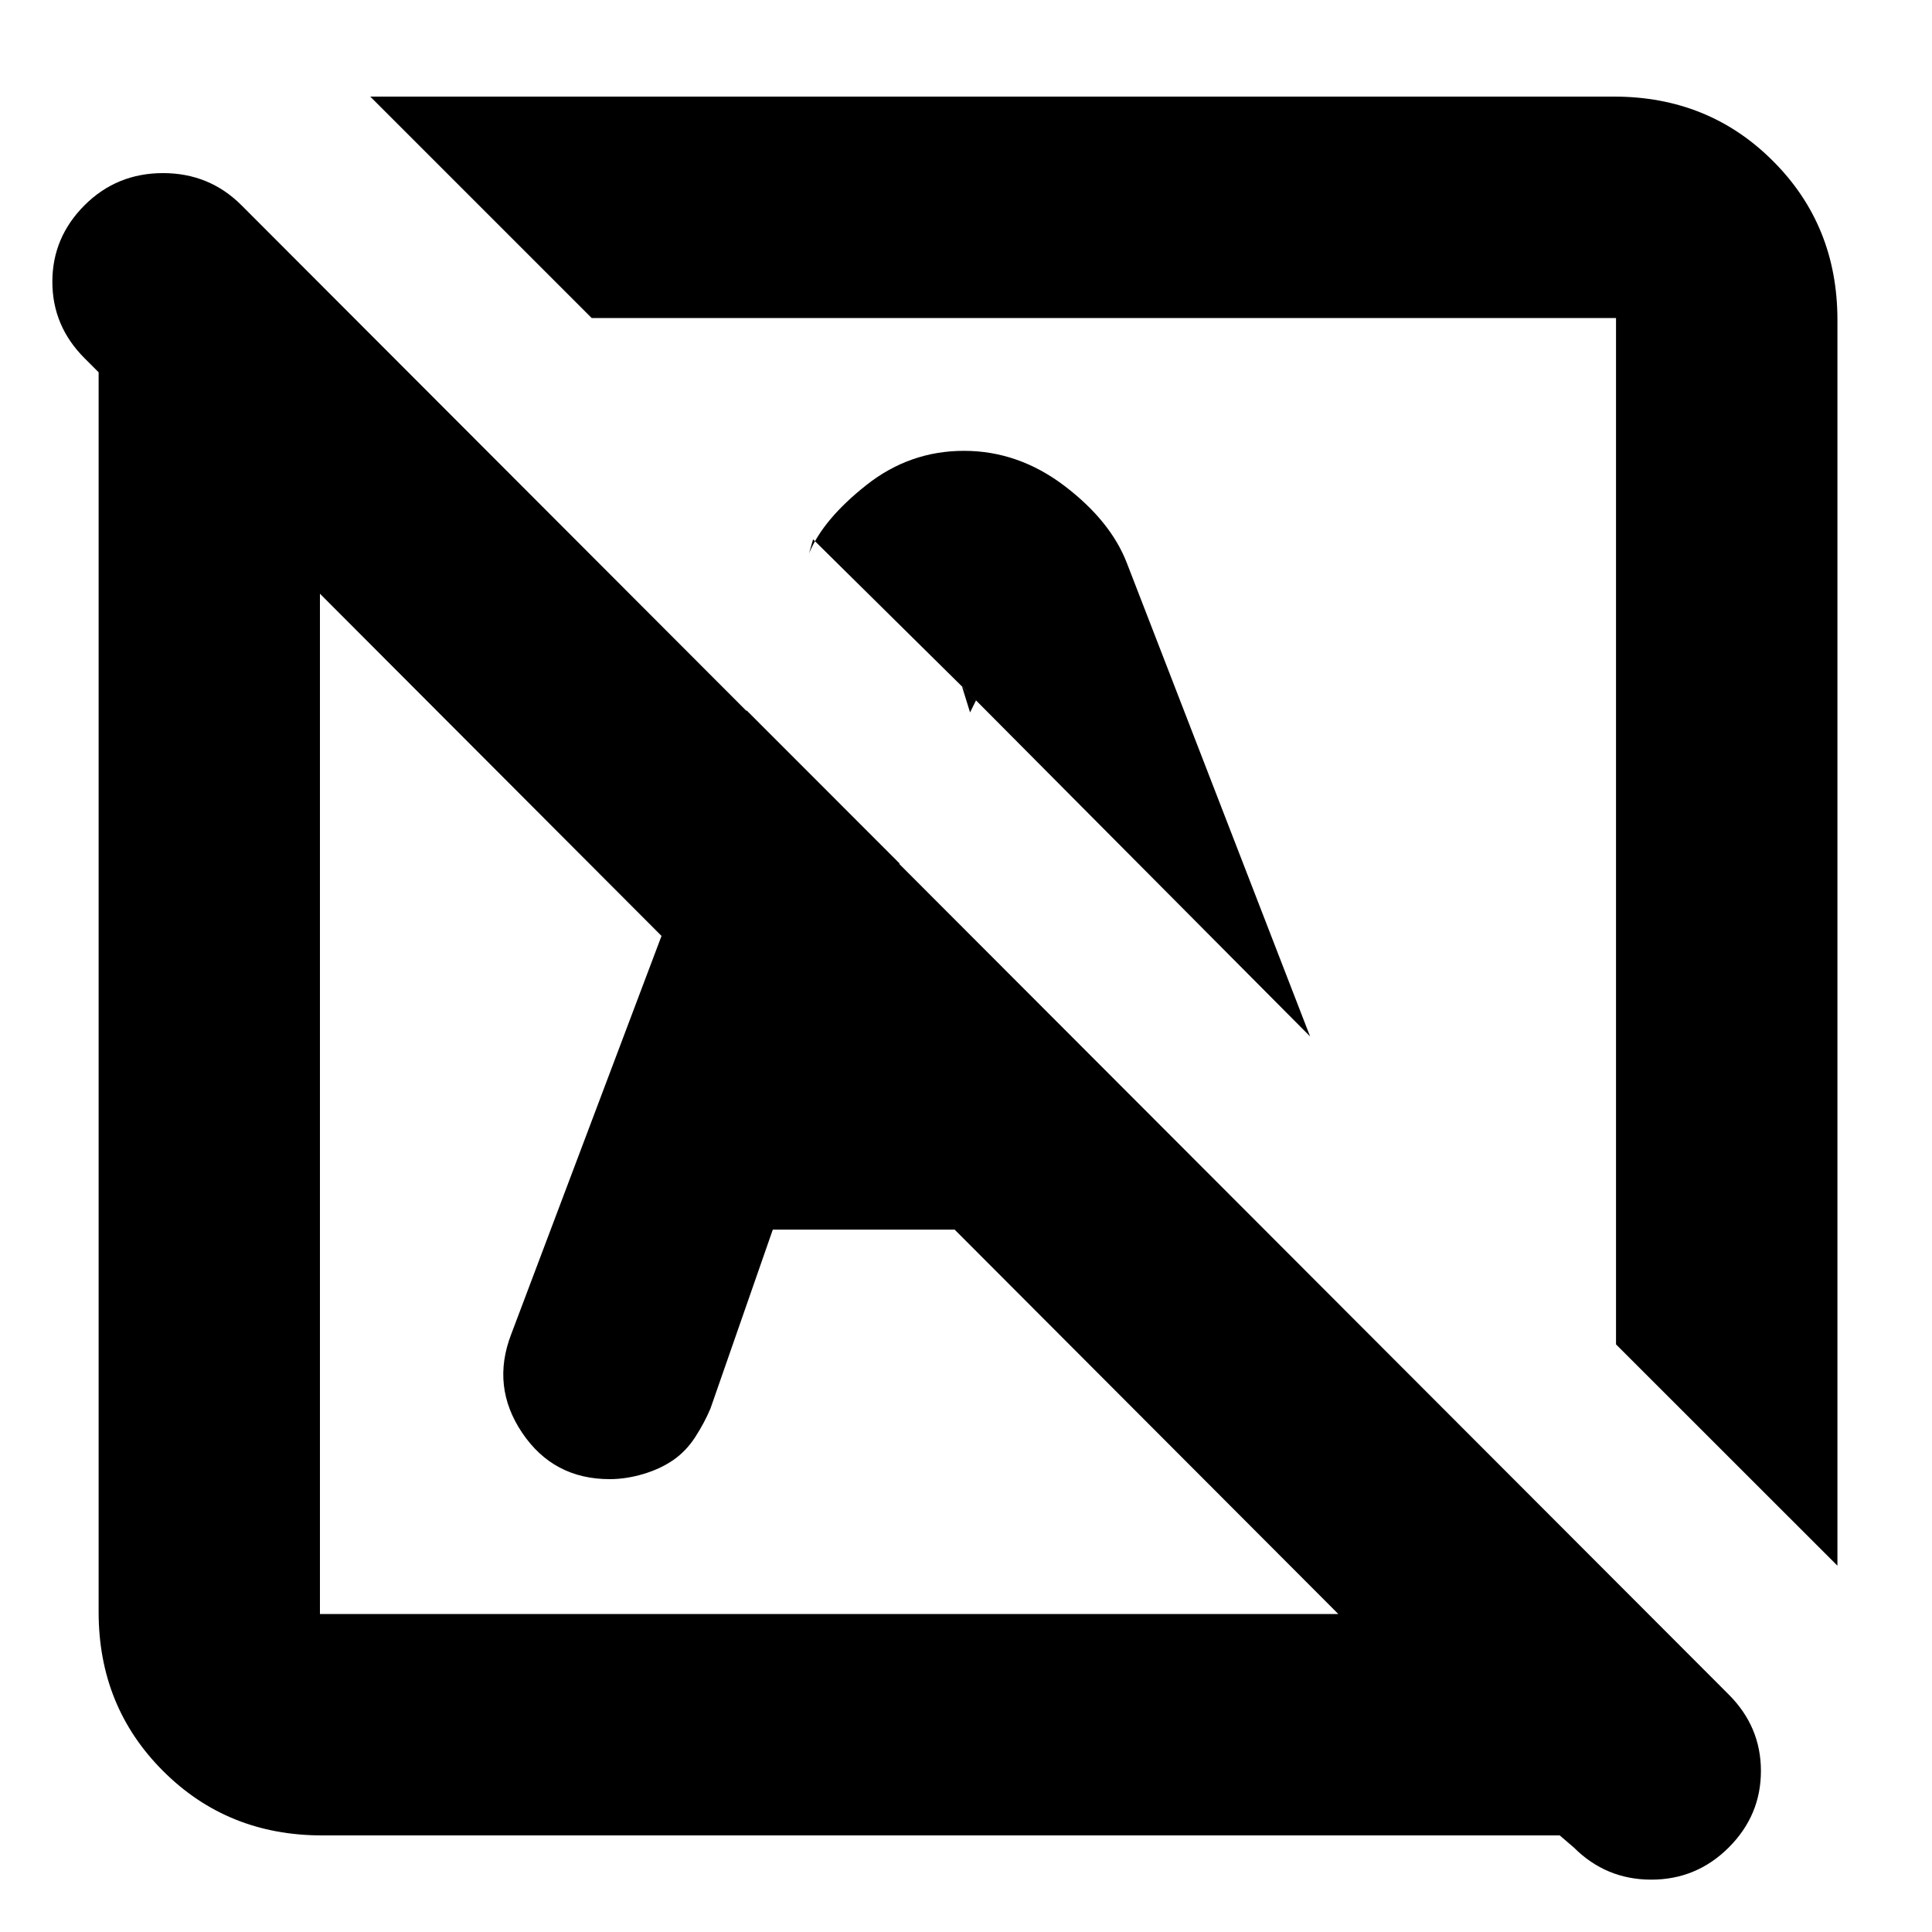 <svg xmlns="http://www.w3.org/2000/svg" height="20" width="20"><path d="M16.292 19.125 16.146 19H3.333q-.979 0-1.645-.667-.667-.666-.667-1.645V3.854l-.146-.146q-.333-.333-.333-.791 0-.459.333-.792t.813-.333q.479 0 .812.333l15.396 15.417q.333.333.333.791 0 .459-.333.792-.334.333-.802.333-.469 0-.802-.333Zm-12.98-2.417h10.542L3.312 6.146v10.562Zm15.709-.5-2.292-2.291V3.292H6.125L3.833 1h12.875q.98 0 1.646.667.667.666.667 1.645Zm-5.459-5.479L9.958 7.104l.084.271.062-.125-1.687-1.667-.042.146q.146-.354.594-.708.448-.354 1.01-.354.563 0 1.042.364.479.365.646.802Zm-4.979.709Zm2.834-2.834Zm2.312 6.708q-.354 0-.656-.208-.302-.208-.406-.542l-1.229-3.479 3.208 3.229q0 .417-.261.709-.26.291-.656.291ZM8 12.729l-.646 1.854q-.062.146-.156.292t-.229.24q-.136.093-.313.145-.177.052-.344.052-.583 0-.906-.479-.323-.479-.114-1.021l2.437-6.458 1.583 1.584-.645 1.812h2.437l1.979 1.979Z"/></svg>
